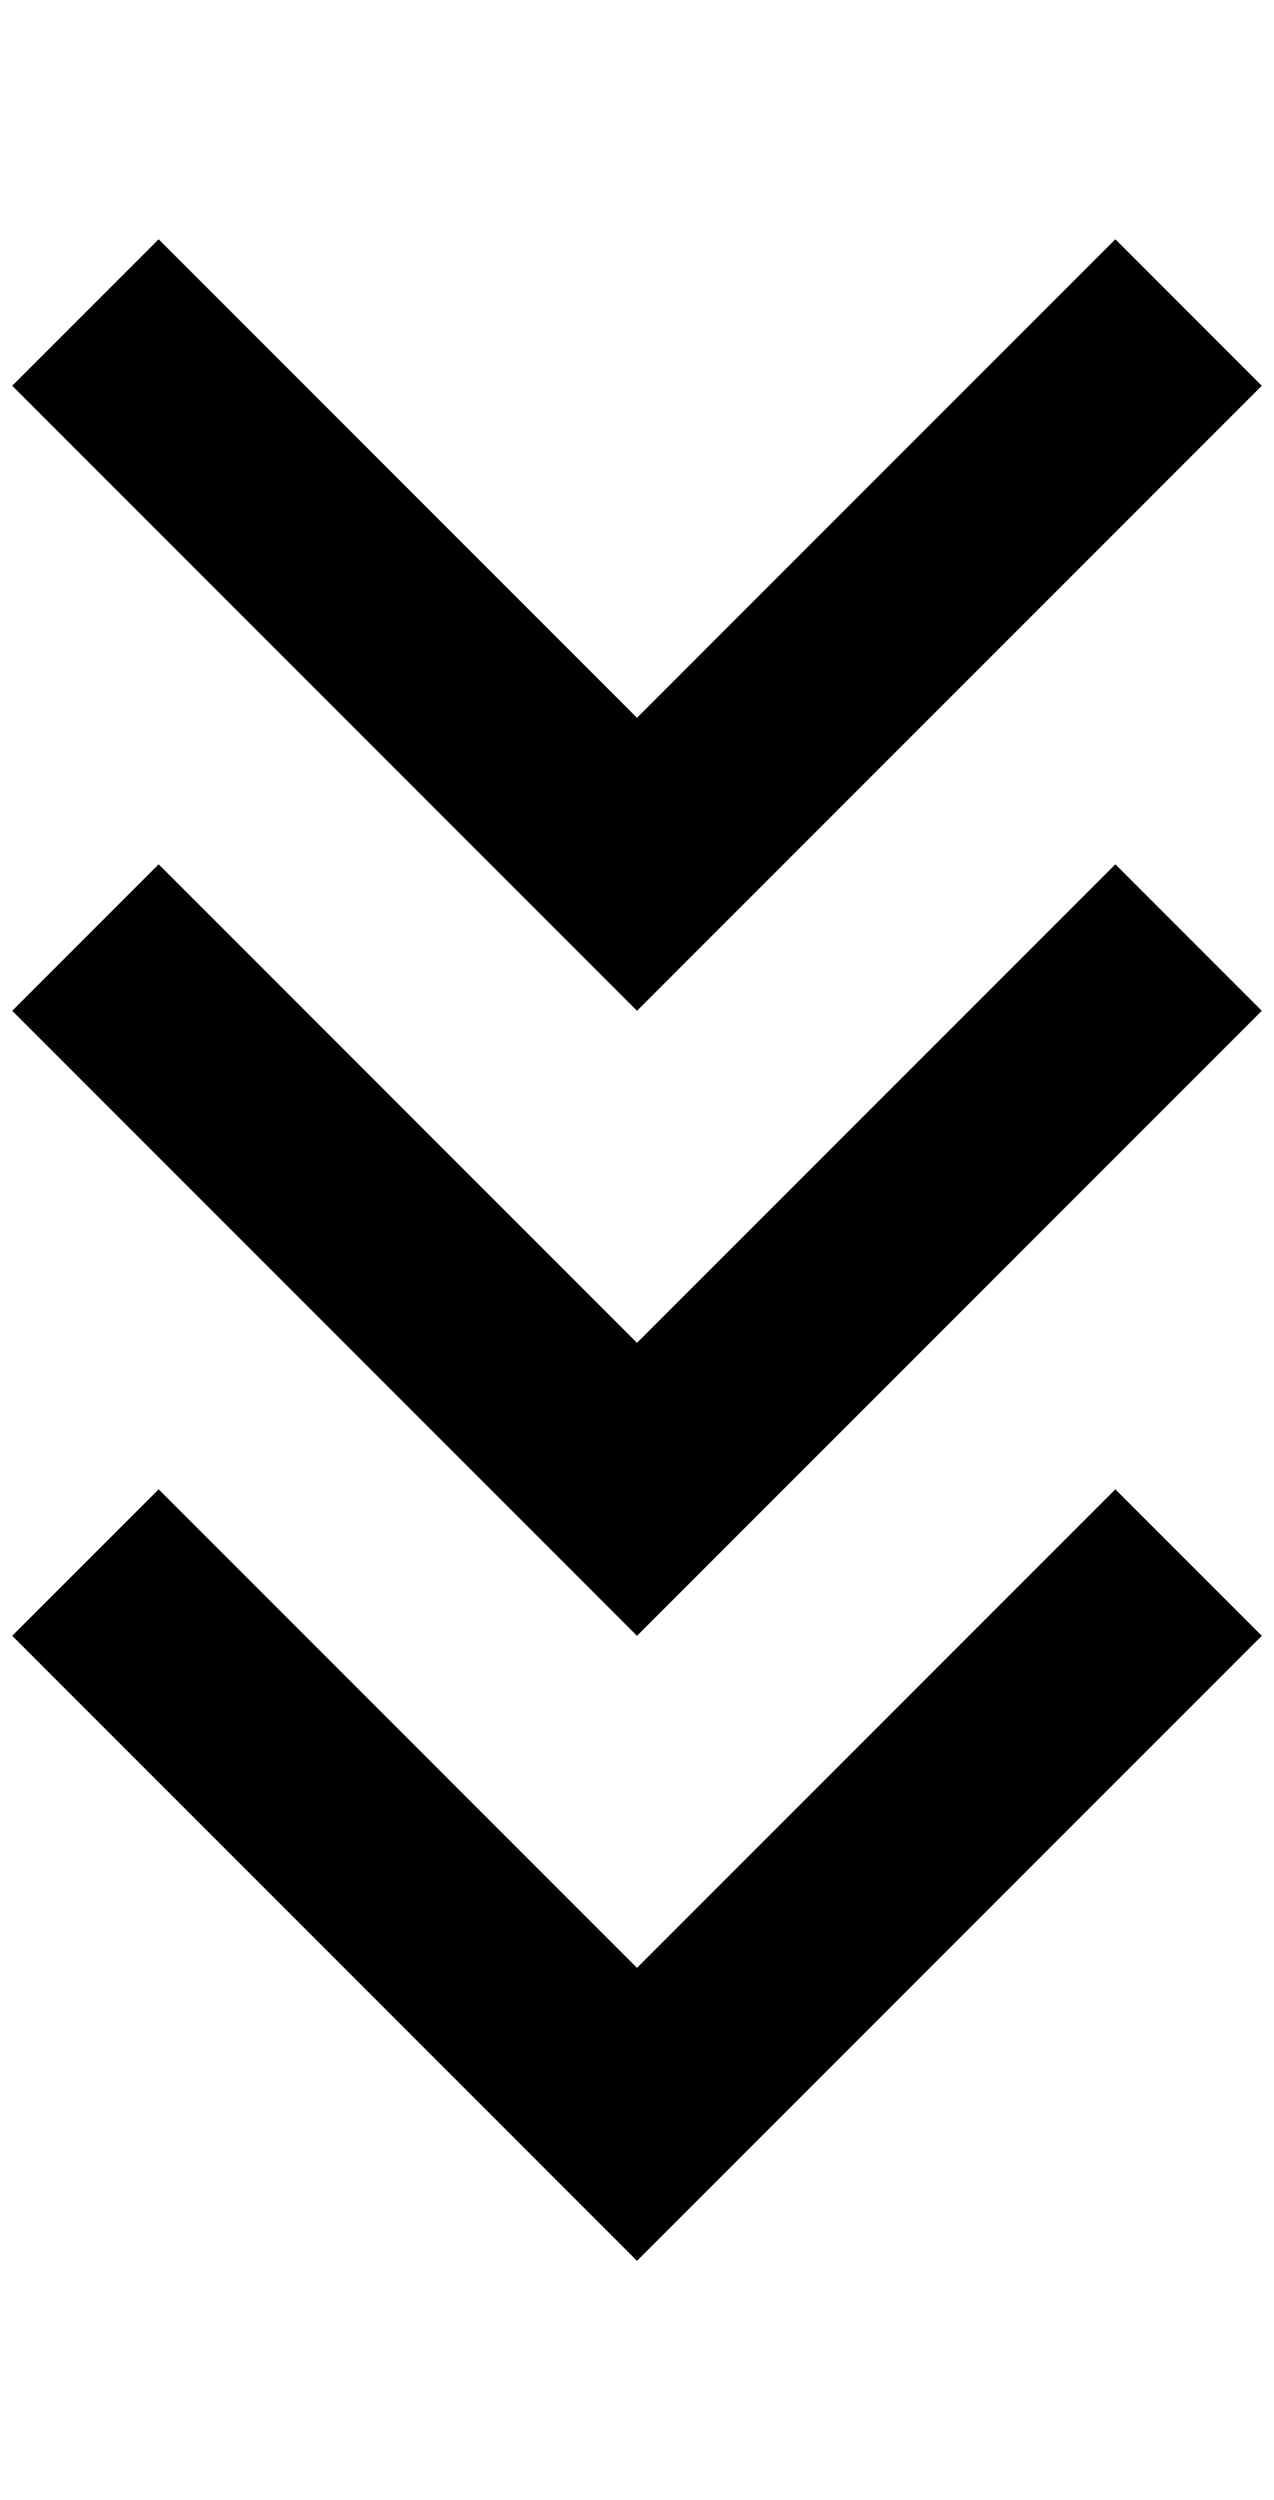 <?xml version="1.0" standalone="no"?>
<!DOCTYPE svg PUBLIC "-//W3C//DTD SVG 1.1//EN" "http://www.w3.org/Graphics/SVG/1.1/DTD/svg11.dtd" >
<svg xmlns="http://www.w3.org/2000/svg" xmlns:xlink="http://www.w3.org/1999/xlink" version="1.1" viewBox="-10 0 1044 2048">
   <path fill="currentColor"
d="M120 1220l392 392l392 -392l120 120l-512 512l-512 -512zM120 708l392 392l392 -392l120 120l-512 512l-512 -512zM120 196l392 392l392 -392l120 120l-512 512l-512 -512z" />
</svg>
